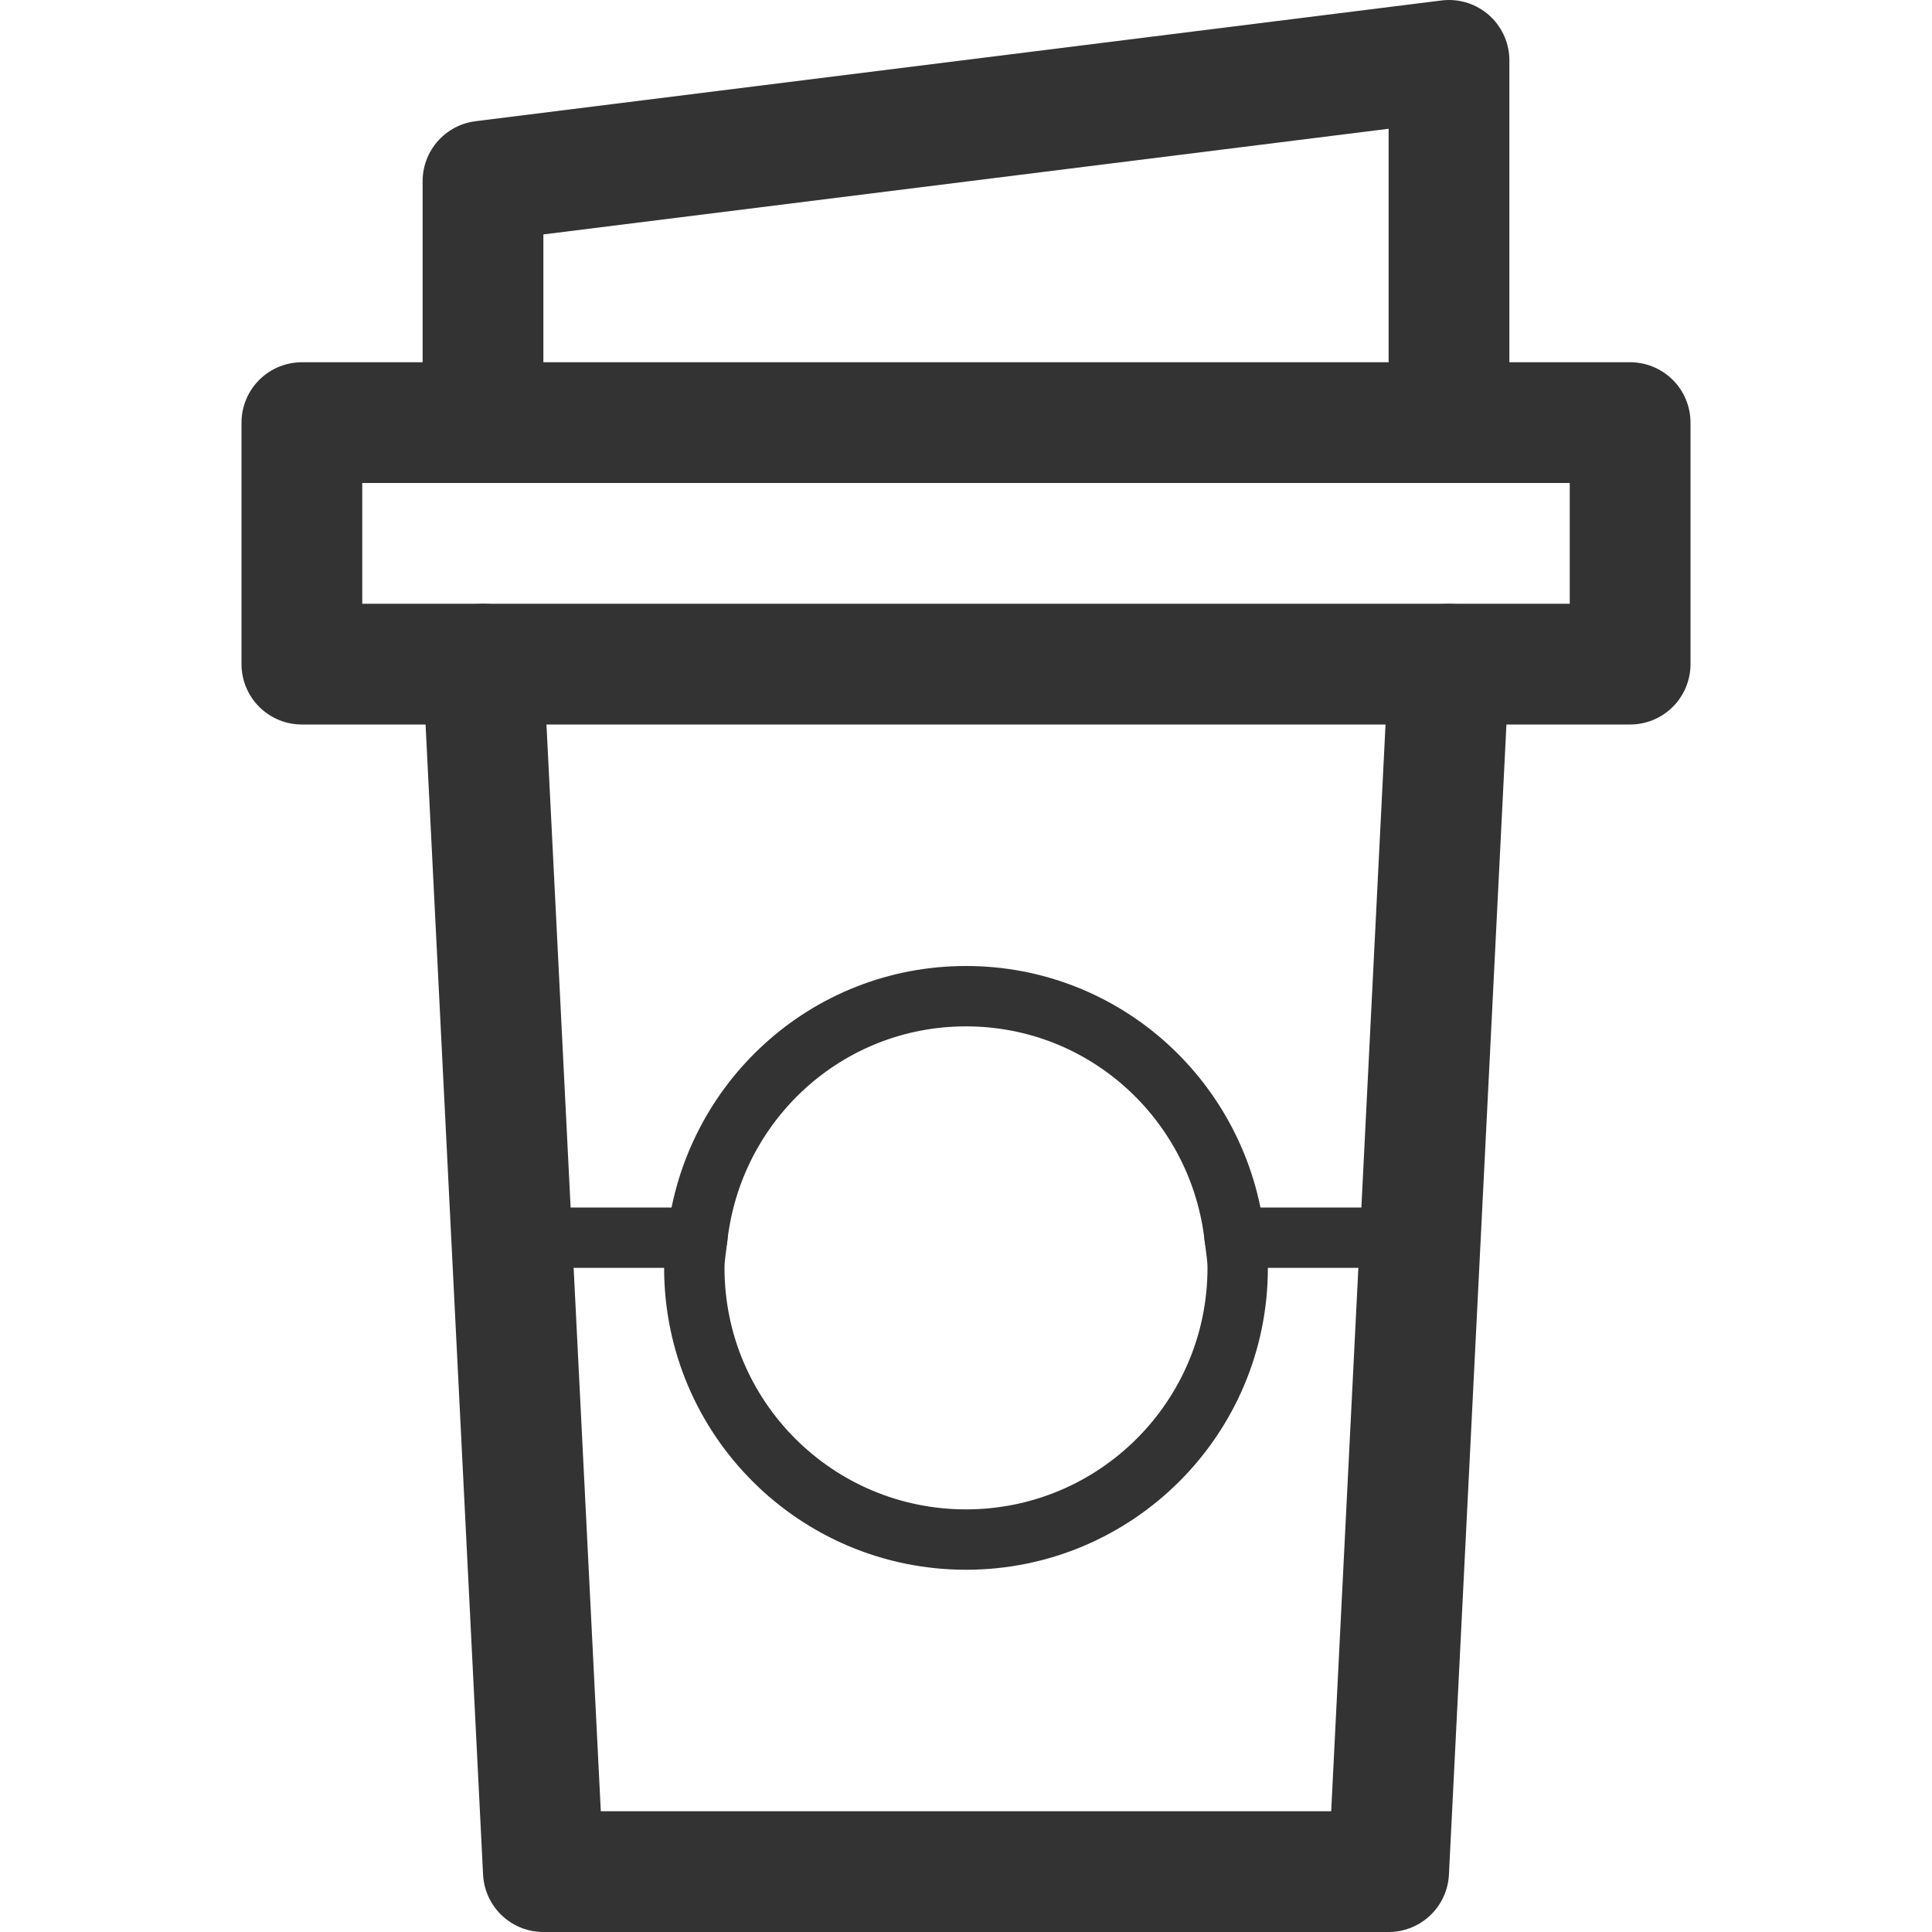 <?xml version="1.0" encoding="utf-8"?>
<!-- Generator: Adobe Illustrator 18.0.0, SVG Export Plug-In . SVG Version: 6.00 Build 0)  -->
<!DOCTYPE svg PUBLIC "-//W3C//DTD SVG 1.1//EN" "http://www.w3.org/Graphics/SVG/1.1/DTD/svg11.dtd">
<svg version="1.1" id="Icons" xmlns="http://www.w3.org/2000/svg" xmlns:xlink="http://www.w3.org/1999/xlink" x="0px" y="0px"
	 viewBox="0 0 32 32" enable-background="new 0 0 32 32" xml:space="preserve">
<g>
	
		<rect x="5" y="7" fill="none" stroke="#333333" stroke-width="2" stroke-linecap="round" stroke-linejoin="round" stroke-miterlimit="10" width="22" height="4"/>
	
		<polyline fill="none" stroke="#333333" stroke-width="2" stroke-linecap="round" stroke-linejoin="round" stroke-miterlimit="10" points="
		24,7 24,1 8,3 8,7 	"/>
	
		<polyline fill="none" stroke="#333333" stroke-width="2" stroke-linecap="round" stroke-linejoin="round" stroke-miterlimit="10" points="
		24,11 23,31 9,31 8,11 	"/>
	
		<line fill="none" stroke="#333333" stroke-linecap="round" stroke-linejoin="round" stroke-miterlimit="10" x1="11.55" y1="20.5" x2="8.75" y2="20.5"/>
	
		<line fill="none" stroke="#333333" stroke-linecap="round" stroke-linejoin="round" stroke-miterlimit="10" x1="23.25" y1="20.5" x2="20.45" y2="20.5"/>
	<path fill="none" stroke="#333333" stroke-miterlimit="10" d="M20.45,20.5c0.019,0.166,0.05,0.329,0.05,0.5
		c0,2.485-2.015,4.5-4.5,4.5c-2.485,0-4.5-2.015-4.5-4.5c0-0.171,0.032-0.334,0.05-0.5c0.252-2.247,2.136-4,4.45-4
		S20.198,18.253,20.45,20.5z"/>
</g>
</svg>
